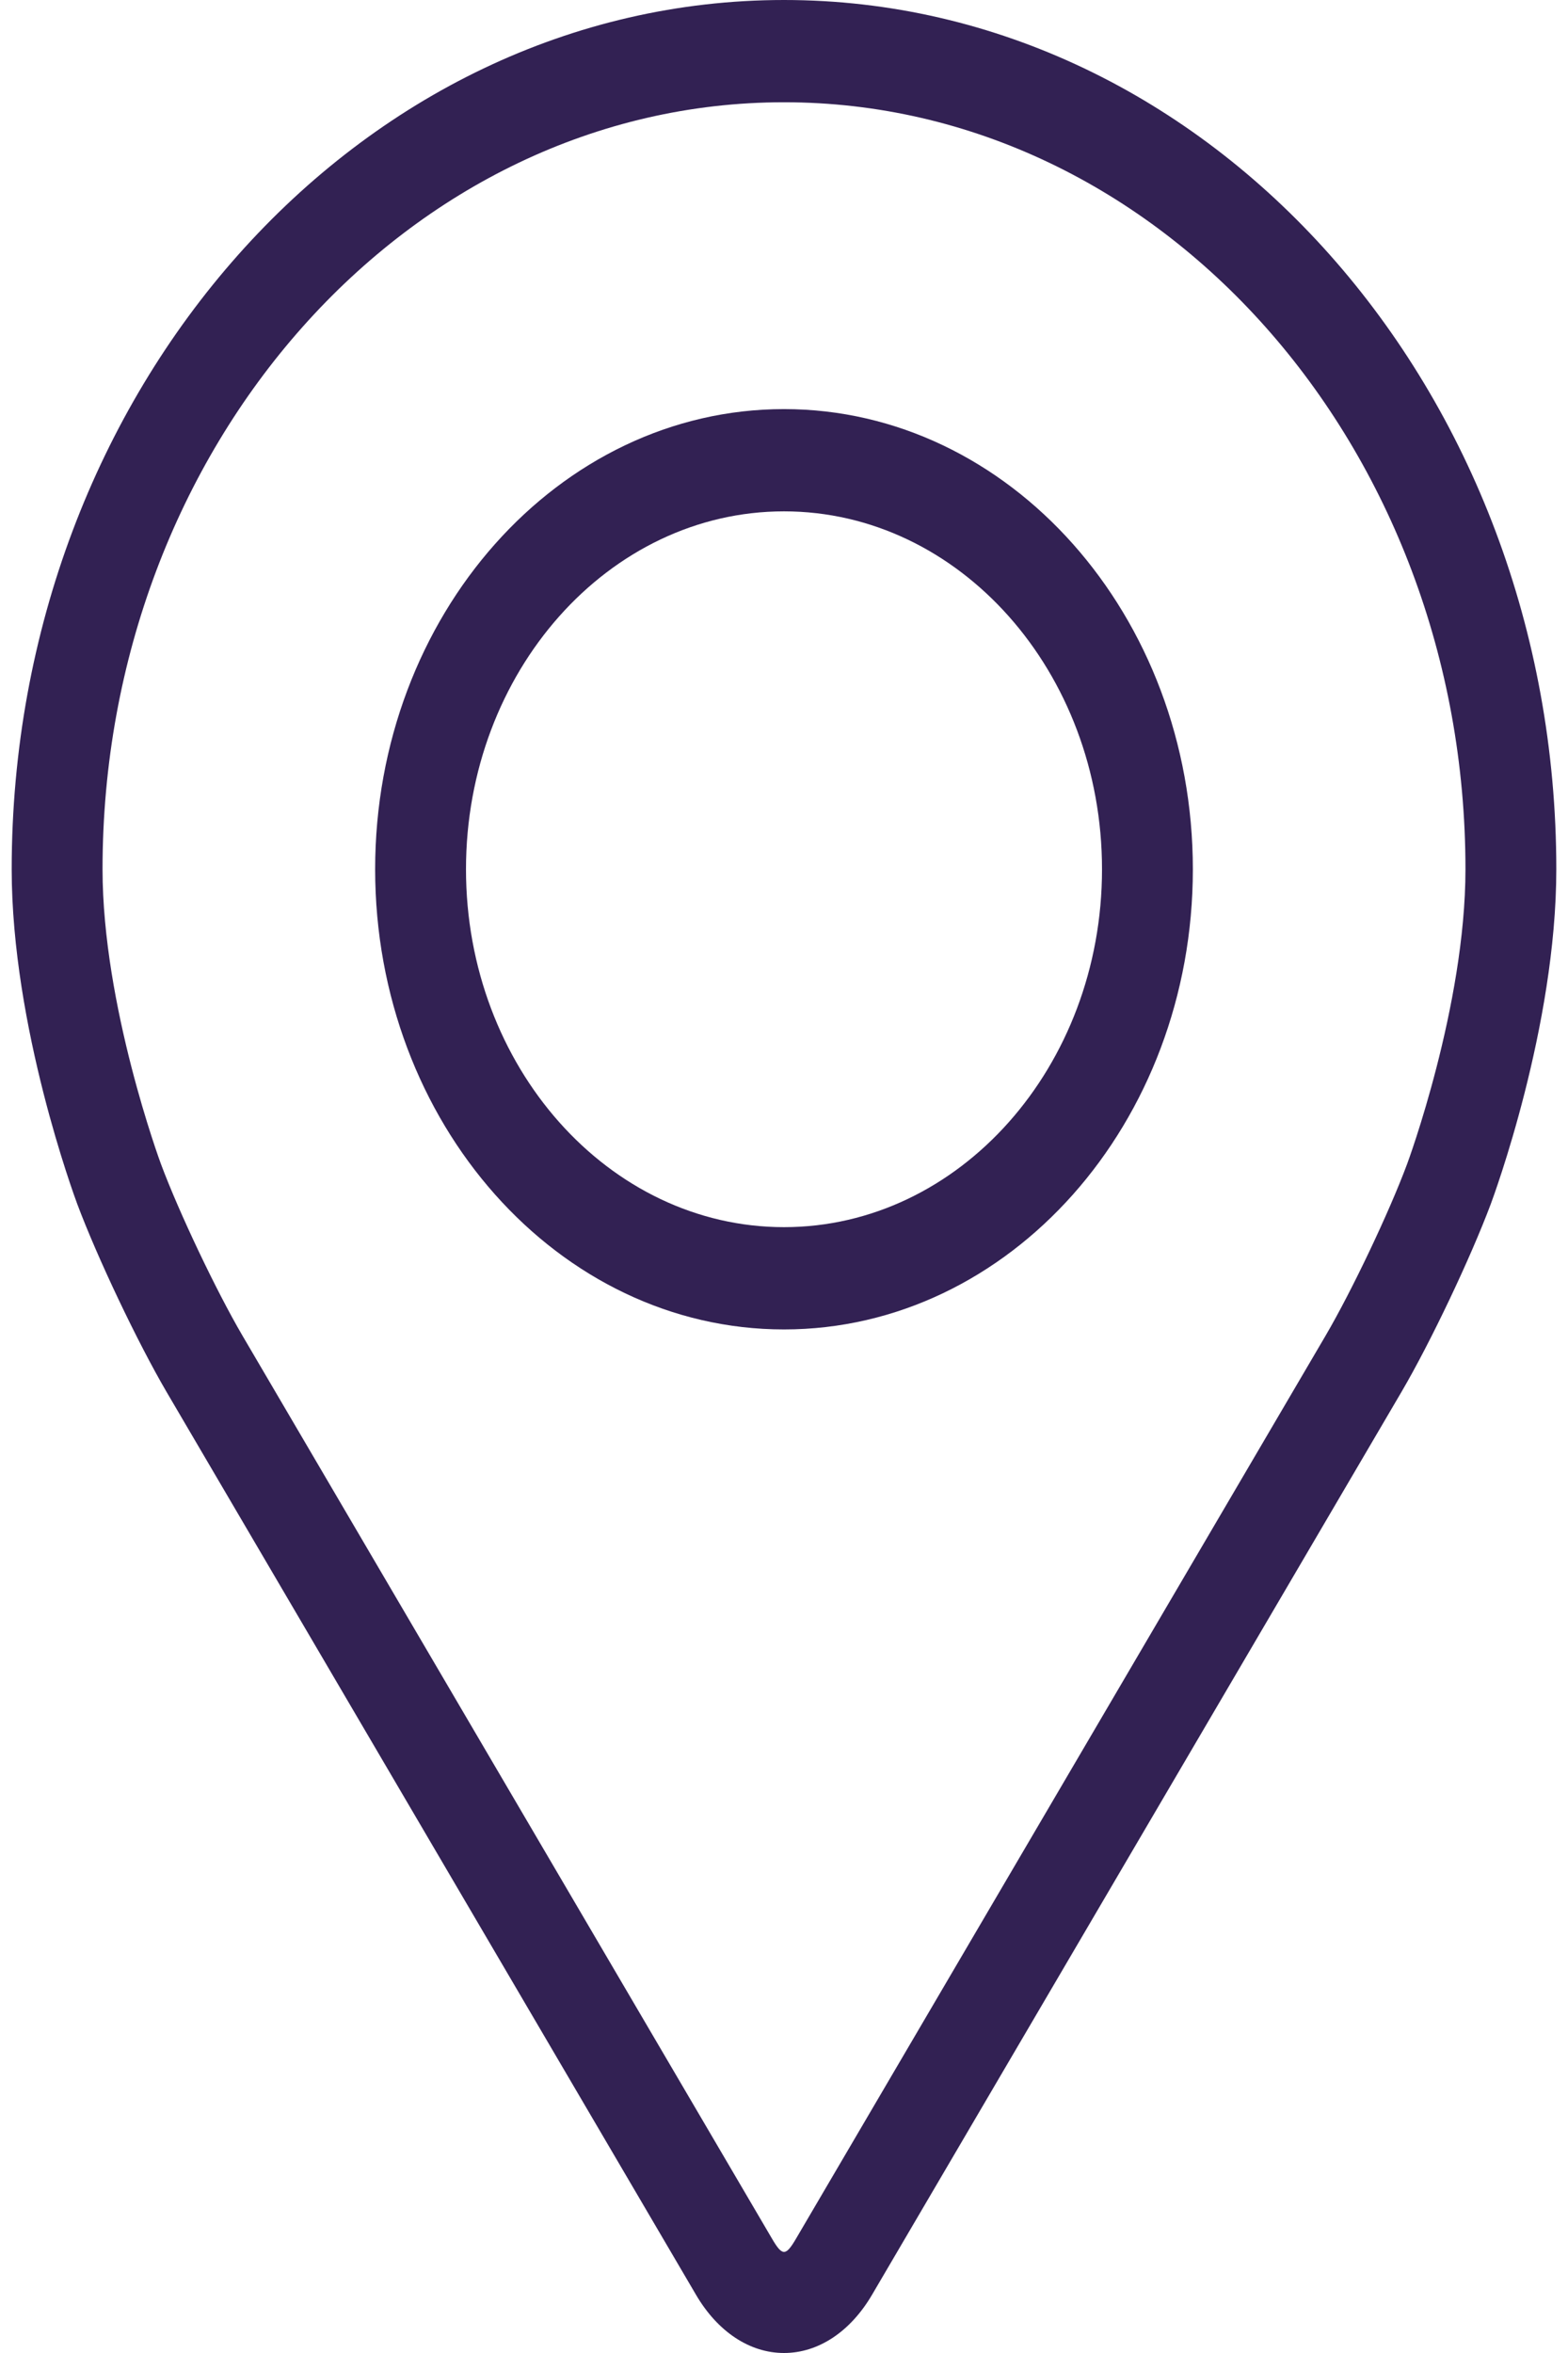 <svg width="48" height="72" viewBox="0 0 48 72" fill="none" xmlns="http://www.w3.org/2000/svg">
<path d="M24 0C10.964 0 0.358 11.931 0.358 26.597C0.358 31.425 2.283 36.618 2.363 36.837C2.985 38.497 4.212 41.075 5.096 42.587L21.306 70.218C21.97 71.351 22.951 72 24 72C25.049 72 26.03 71.351 26.694 70.22L42.905 42.587C43.791 41.075 45.016 38.497 45.638 36.837C45.718 36.62 47.642 31.427 47.642 26.597C47.642 11.931 37.036 0 24 0ZM43.073 35.623C42.519 37.111 41.377 39.509 40.583 40.864L24.371 68.497C24.051 69.043 23.95 69.043 23.63 68.497L7.419 40.864C6.625 39.509 5.483 37.109 4.928 35.621C4.904 35.557 3.139 30.778 3.139 26.597C3.139 13.657 12.498 3.129 24 3.129C35.502 3.129 44.861 13.657 44.861 26.597C44.861 30.784 43.092 35.576 43.073 35.623Z" fill="#322153"/>
<path d="M24 12.518C17.098 12.518 11.484 18.835 11.484 26.599C11.484 34.362 17.098 40.68 24 40.68C30.902 40.68 36.516 34.362 36.516 26.599C36.516 18.835 30.902 12.518 24 12.518ZM24 37.55C18.633 37.55 14.265 32.638 14.265 26.599C14.265 20.56 18.633 15.647 24 15.647C29.367 15.647 33.735 20.56 33.735 26.599C33.735 32.638 29.367 37.55 24 37.55Z" fill="#322153"/>
</svg>
